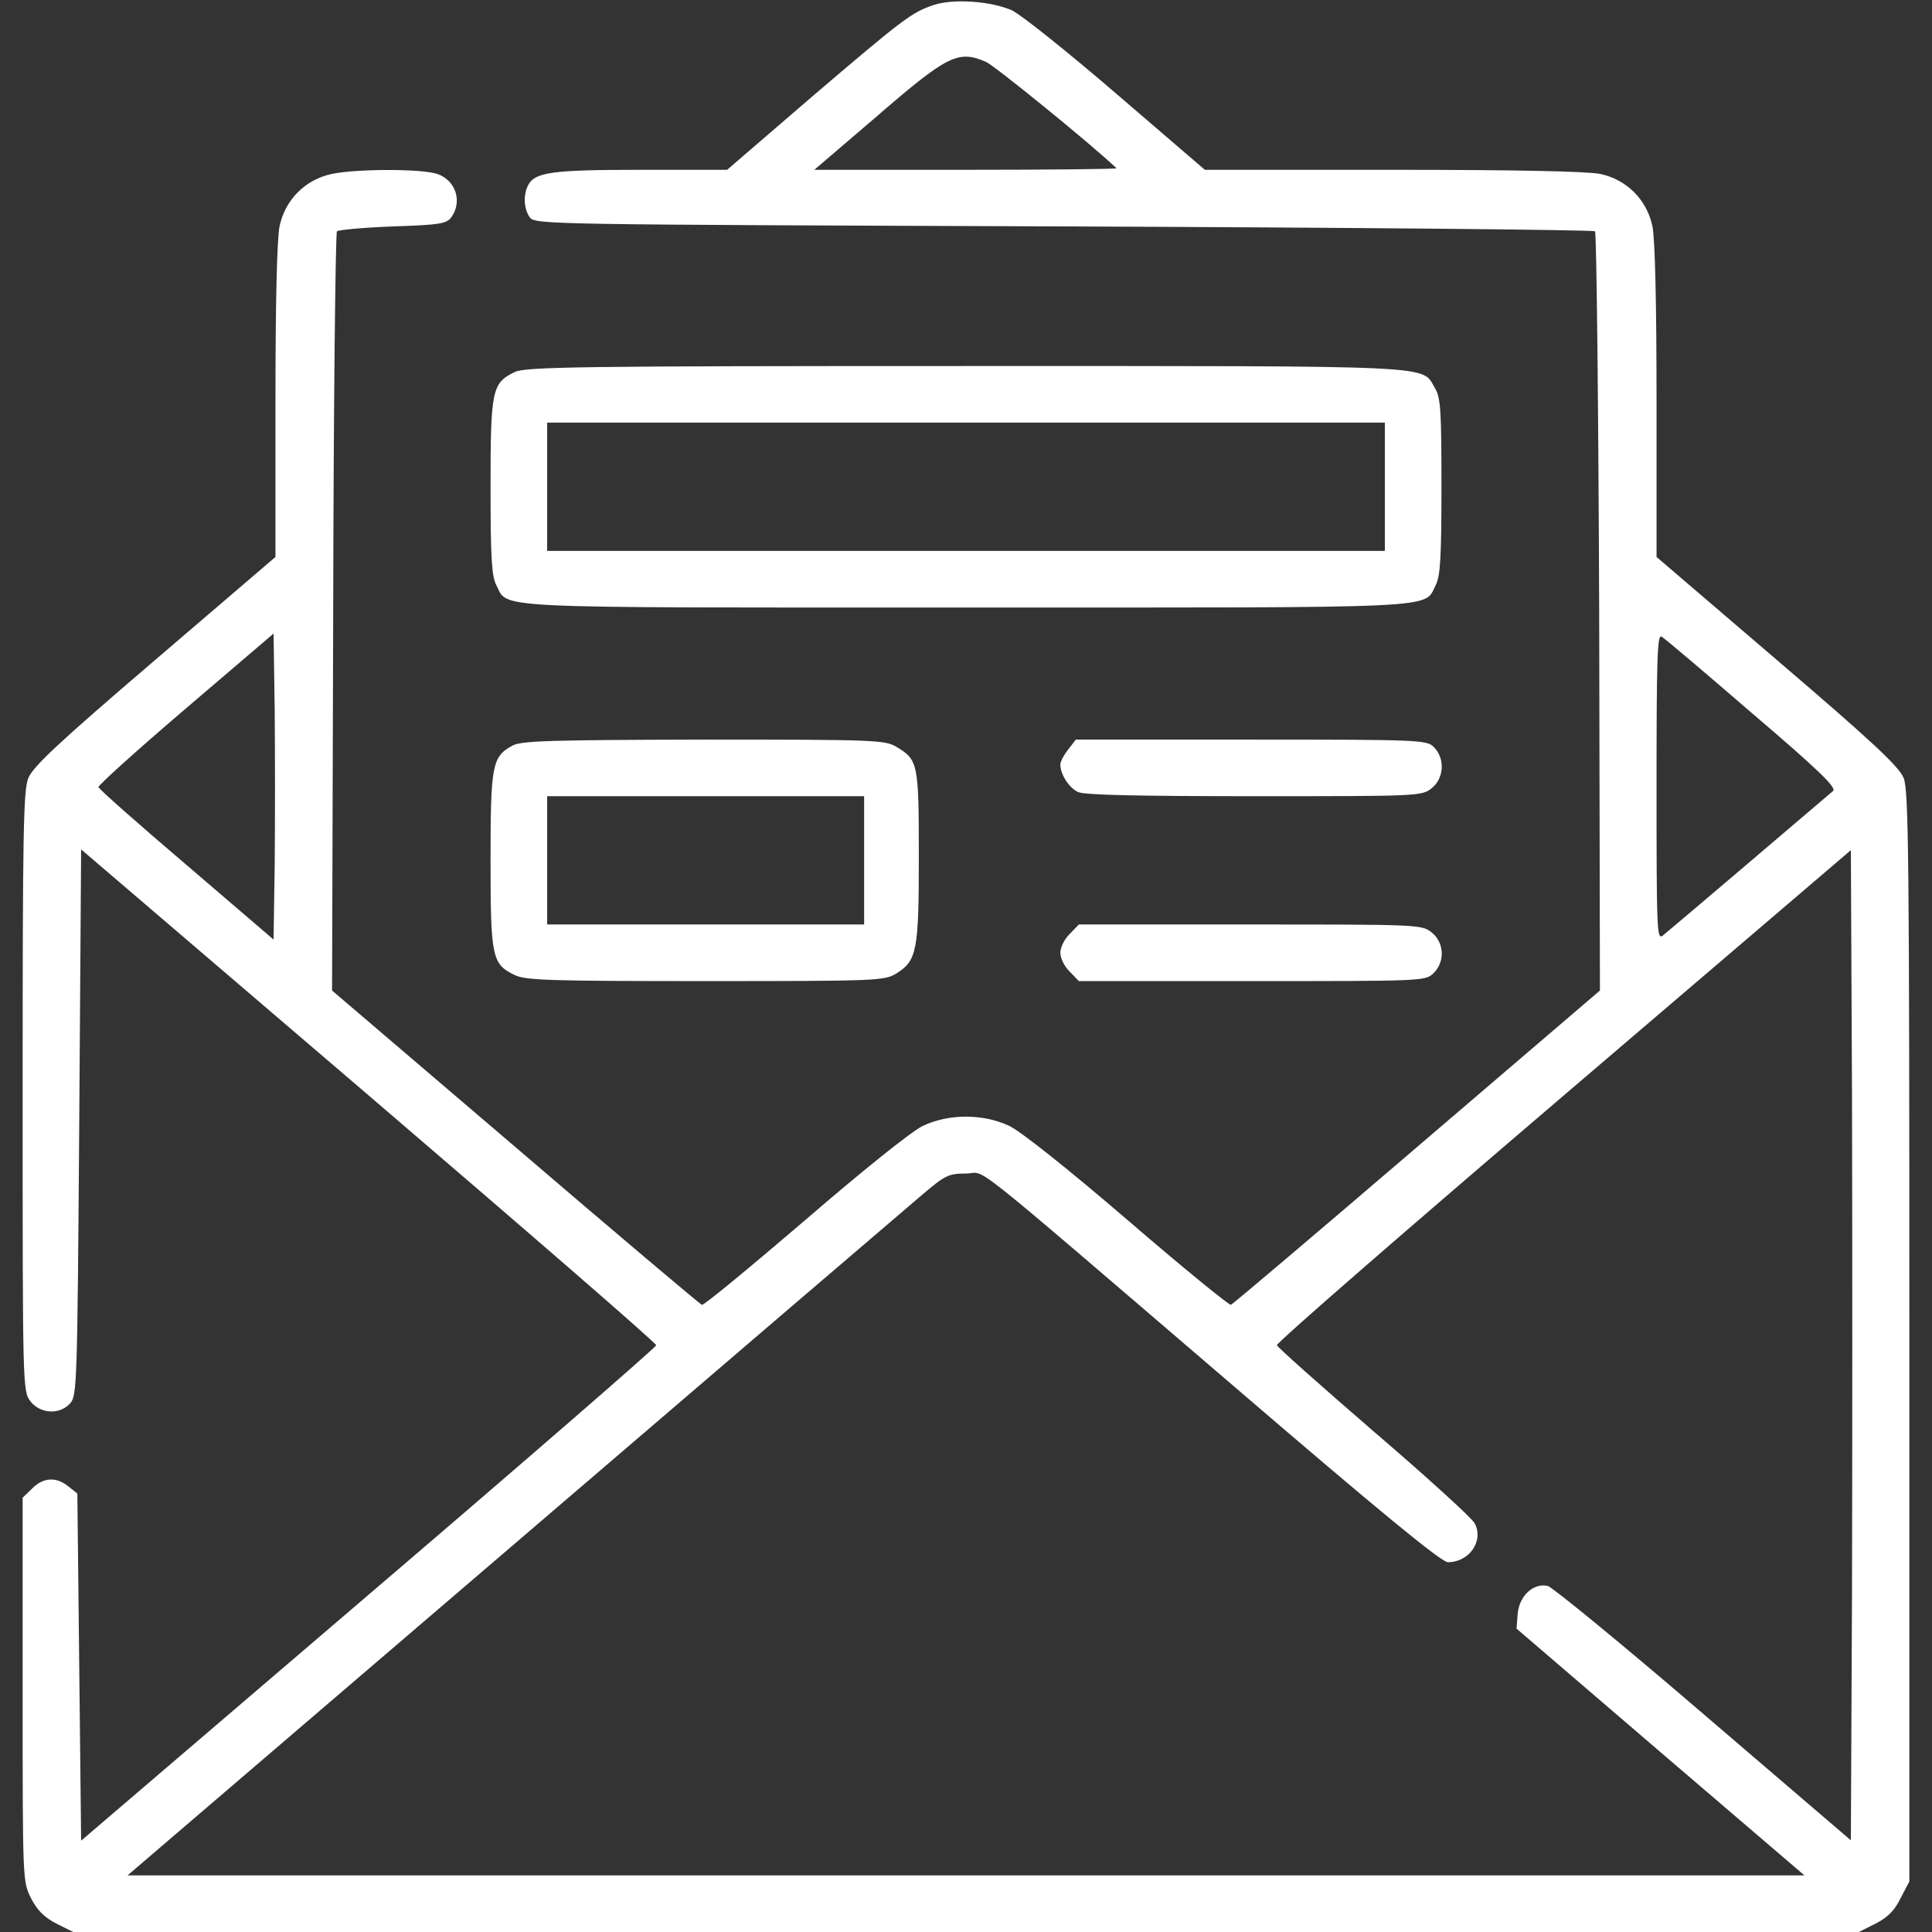 <?xml version="1.0" standalone="no"?>
<!DOCTYPE svg PUBLIC "-//W3C//DTD SVG 20010904//EN"
 "http://www.w3.org/TR/2001/REC-SVG-20010904/DTD/svg10.dtd">
<svg version="1.0" xmlns="http://www.w3.org/2000/svg"
 width="512pt" height="512pt" viewBox="0 0 512 512"
 preserveAspectRatio="xMidYMid meet">

<rect x="0" y="0" width="512" height="512" fill="#333333" stroke="none"/>

<g transform="translate(0,512) scale(0.1,-0.1)"
fill="#FFFFFF" stroke="none">
<path d="M2475 5107 c-59 -20 -78 -34 -324 -244 l-224 -193 -227 0 c-234 0
-282 -6 -300 -40 -14 -27 -12 -63 4 -86 14 -19 43 -19 1414 -24 770 -3 1404
-9 1409 -13 4 -5 9 -459 11 -1010 l2 -1002 -485 -415 c-266 -228 -488 -416
-493 -418 -5 -1 -128 99 -273 224 -157 135 -284 236 -314 250 -69 33 -161 33
-230 0 -29 -14 -159 -118 -313 -251 -145 -124 -267 -225 -272 -223 -5 2 -228
190 -494 418 l-486 415 3 1002 c1 551 6 1005 10 1010 5 4 72 10 149 13 123 4
141 7 154 24 30 42 12 98 -37 115 -41 14 -213 14 -280 0 -70 -15 -123 -68
-138 -138 -7 -33 -11 -201 -11 -465 l0 -412 -320 -274 c-256 -219 -322 -281
-335 -312 -13 -33 -15 -139 -15 -832 0 -787 0 -793 21 -820 26 -33 77 -36 105
-5 18 20 19 51 24 744 l5 724 762 -652 c419 -359 762 -656 762 -662 0 -5 -343
-303 -762 -661 l-762 -652 -5 460 -5 460 -24 19 c-32 26 -67 24 -96 -6 l-25
-24 0 -508 c0 -508 0 -509 22 -553 17 -33 35 -51 68 -68 l44 -22 2366 0 2366
0 44 22 c33 17 51 35 67 68 l23 44 0 1443 c0 1278 -2 1447 -15 1481 -13 31
-79 93 -335 312 l-320 274 0 412 c0 264 -4 432 -11 465 -15 70 -68 123 -138
138 -34 7 -224 11 -550 11 l-498 0 -234 201 c-129 111 -254 211 -278 222 -56
24 -153 31 -206 14z m138 -151 c23 -10 280 -219 346 -282 2 -2 -177 -4 -398
-4 l-403 0 159 136 c195 169 222 182 296 150z m-1885 -2126 l-3 -200 -231 198
c-127 108 -232 201 -233 206 -2 4 102 98 231 208 l233 199 3 -206 c1 -114 1
-296 0 -405z m3915 400 c177 -151 224 -197 215 -206 -22 -19 -432 -368 -451
-383 -16 -13 -17 8 -17 393 0 337 2 406 13 399 8 -4 116 -96 240 -203z m265
-2328 l-3 -659 -390 334 c-214 184 -400 336 -413 340 -38 9 -76 -26 -80 -74
l-3 -39 381 -327 382 -327 -2222 0 -2222 0 1019 873 c560 480 1048 898 1086
930 62 53 71 57 117 57 58 0 -25 66 709 -563 390 -335 551 -467 568 -467 57 0
96 57 71 103 -7 14 -127 123 -267 243 -140 121 -256 224 -257 229 -2 6 340
303 759 661 l762 651 3 -653 c1 -359 1 -949 0 -1312z"/>
<path d="M1364 4134 c-60 -29 -64 -47 -64 -304 0 -187 3 -237 15 -260 33 -64
-41 -60 1245 -60 1286 0 1212 -4 1245 60 12 23 15 73 15 260 0 201 -2 236 -17
261 -37 62 32 59 -1245 59 -1015 0 -1167 -2 -1194 -16z m2306 -304 l0 -170
-1110 0 -1110 0 0 170 0 170 1110 0 1110 0 0 -170z"/>
<path d="M1358 3144 c-54 -29 -58 -52 -58 -304 0 -258 4 -275 64 -304 30 -14
90 -16 506 -16 456 0 474 1 505 20 55 34 60 60 60 310 0 246 -2 256 -58 290
-31 19 -54 20 -512 20 -405 -1 -484 -3 -507 -16z m932 -304 l0 -170 -420 0
-420 0 0 170 0 170 420 0 420 0 0 -170z"/>
<path d="M2831 3134 c-12 -15 -21 -33 -21 -40 0 -26 23 -62 47 -73 16 -8 164
-11 467 -11 433 0 444 0 470 21 33 26 36 79 6 109 -19 19 -33 20 -484 20
l-465 0 -20 -26z"/>
<path d="M2835 2645 c-14 -13 -25 -36 -25 -50 0 -14 11 -37 25 -50 l24 -25
459 0 c447 0 459 0 480 20 32 30 30 82 -4 109 -26 21 -37 21 -481 21 l-454 0
-24 -25z"/>
</g>
</svg>
